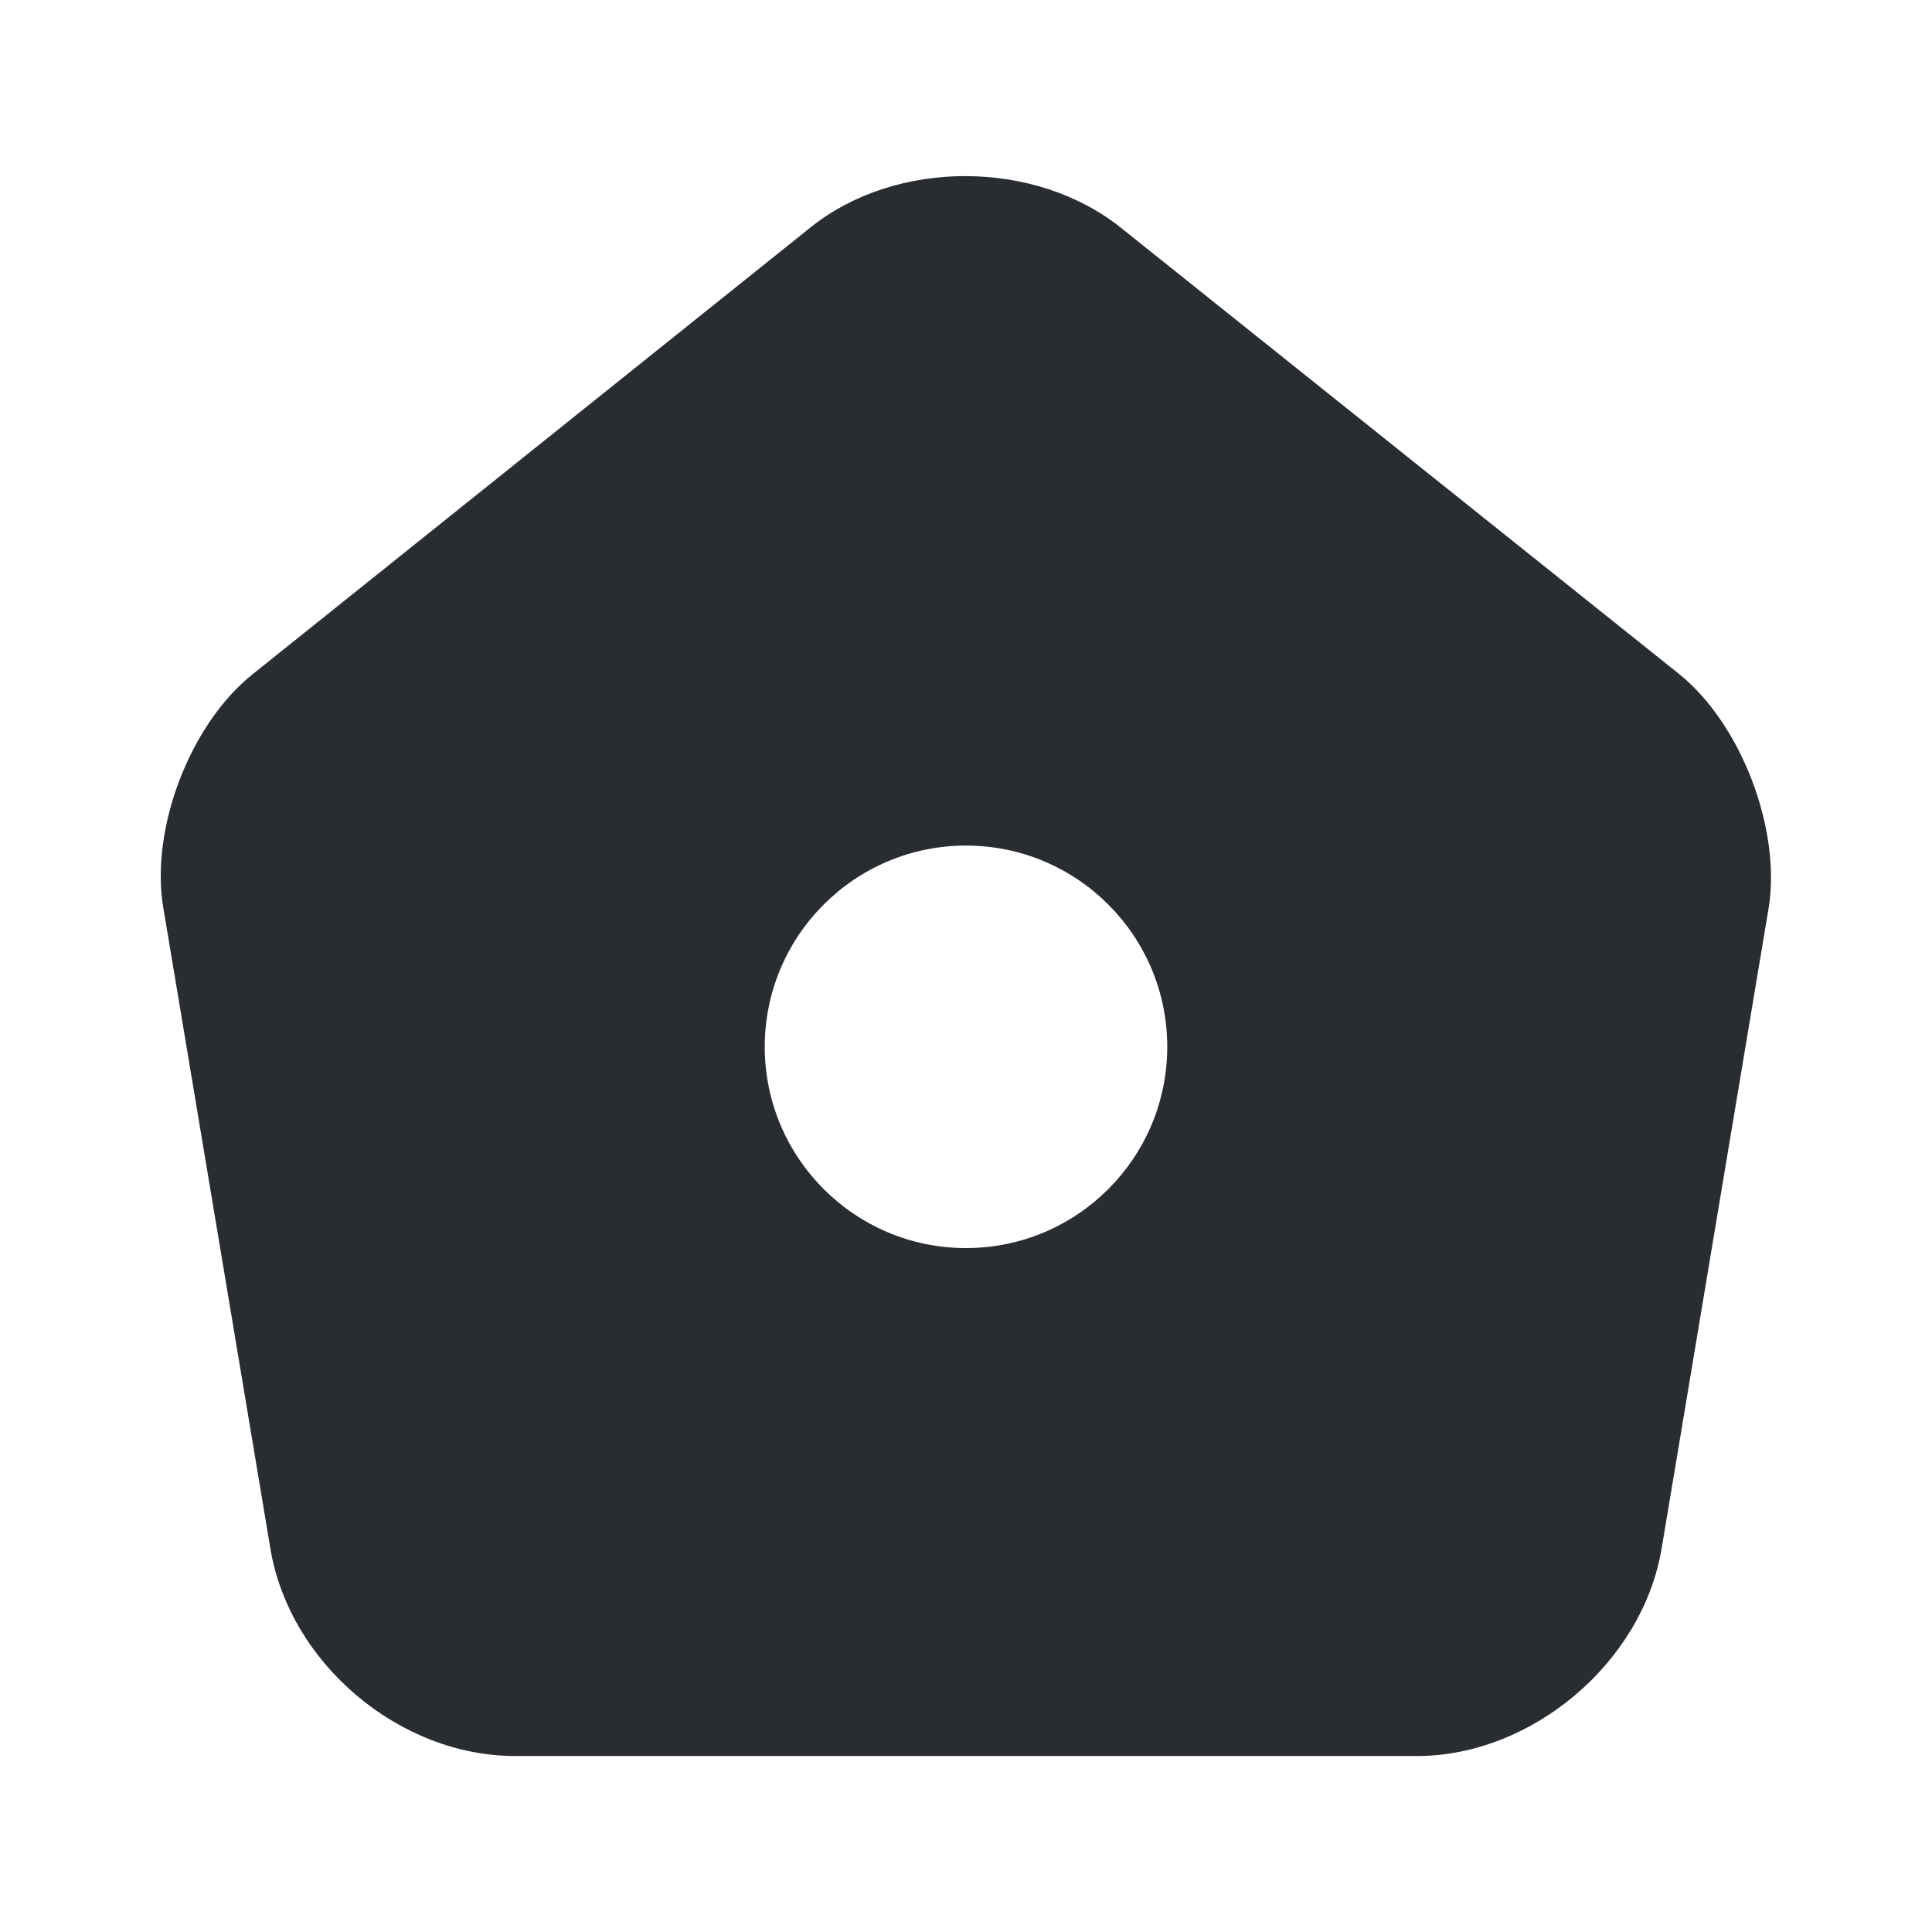 <svg width="24" height="24" viewBox="0 0 24 24" fill="none" xmlns="http://www.w3.org/2000/svg">
<path d="M20.86 8.374L13.93 2.834C12.86 1.974 11.13 1.974 10.07 2.824L3.14 8.374C2.36 8.994 1.86 10.304 2.03 11.284L3.36 19.244C3.6 20.664 4.96 21.814 6.4 21.814H17.6C19.03 21.814 20.4 20.654 20.64 19.244L21.97 11.284C22.13 10.304 21.63 8.994 20.86 8.374ZM12 15.504C10.62 15.504 9.5 14.384 9.5 13.004C9.5 11.624 10.62 10.504 12 10.504C13.38 10.504 14.5 11.624 14.5 13.004C14.5 14.384 13.38 15.504 12 15.504Z" fill="#292D32"/>
</svg>
